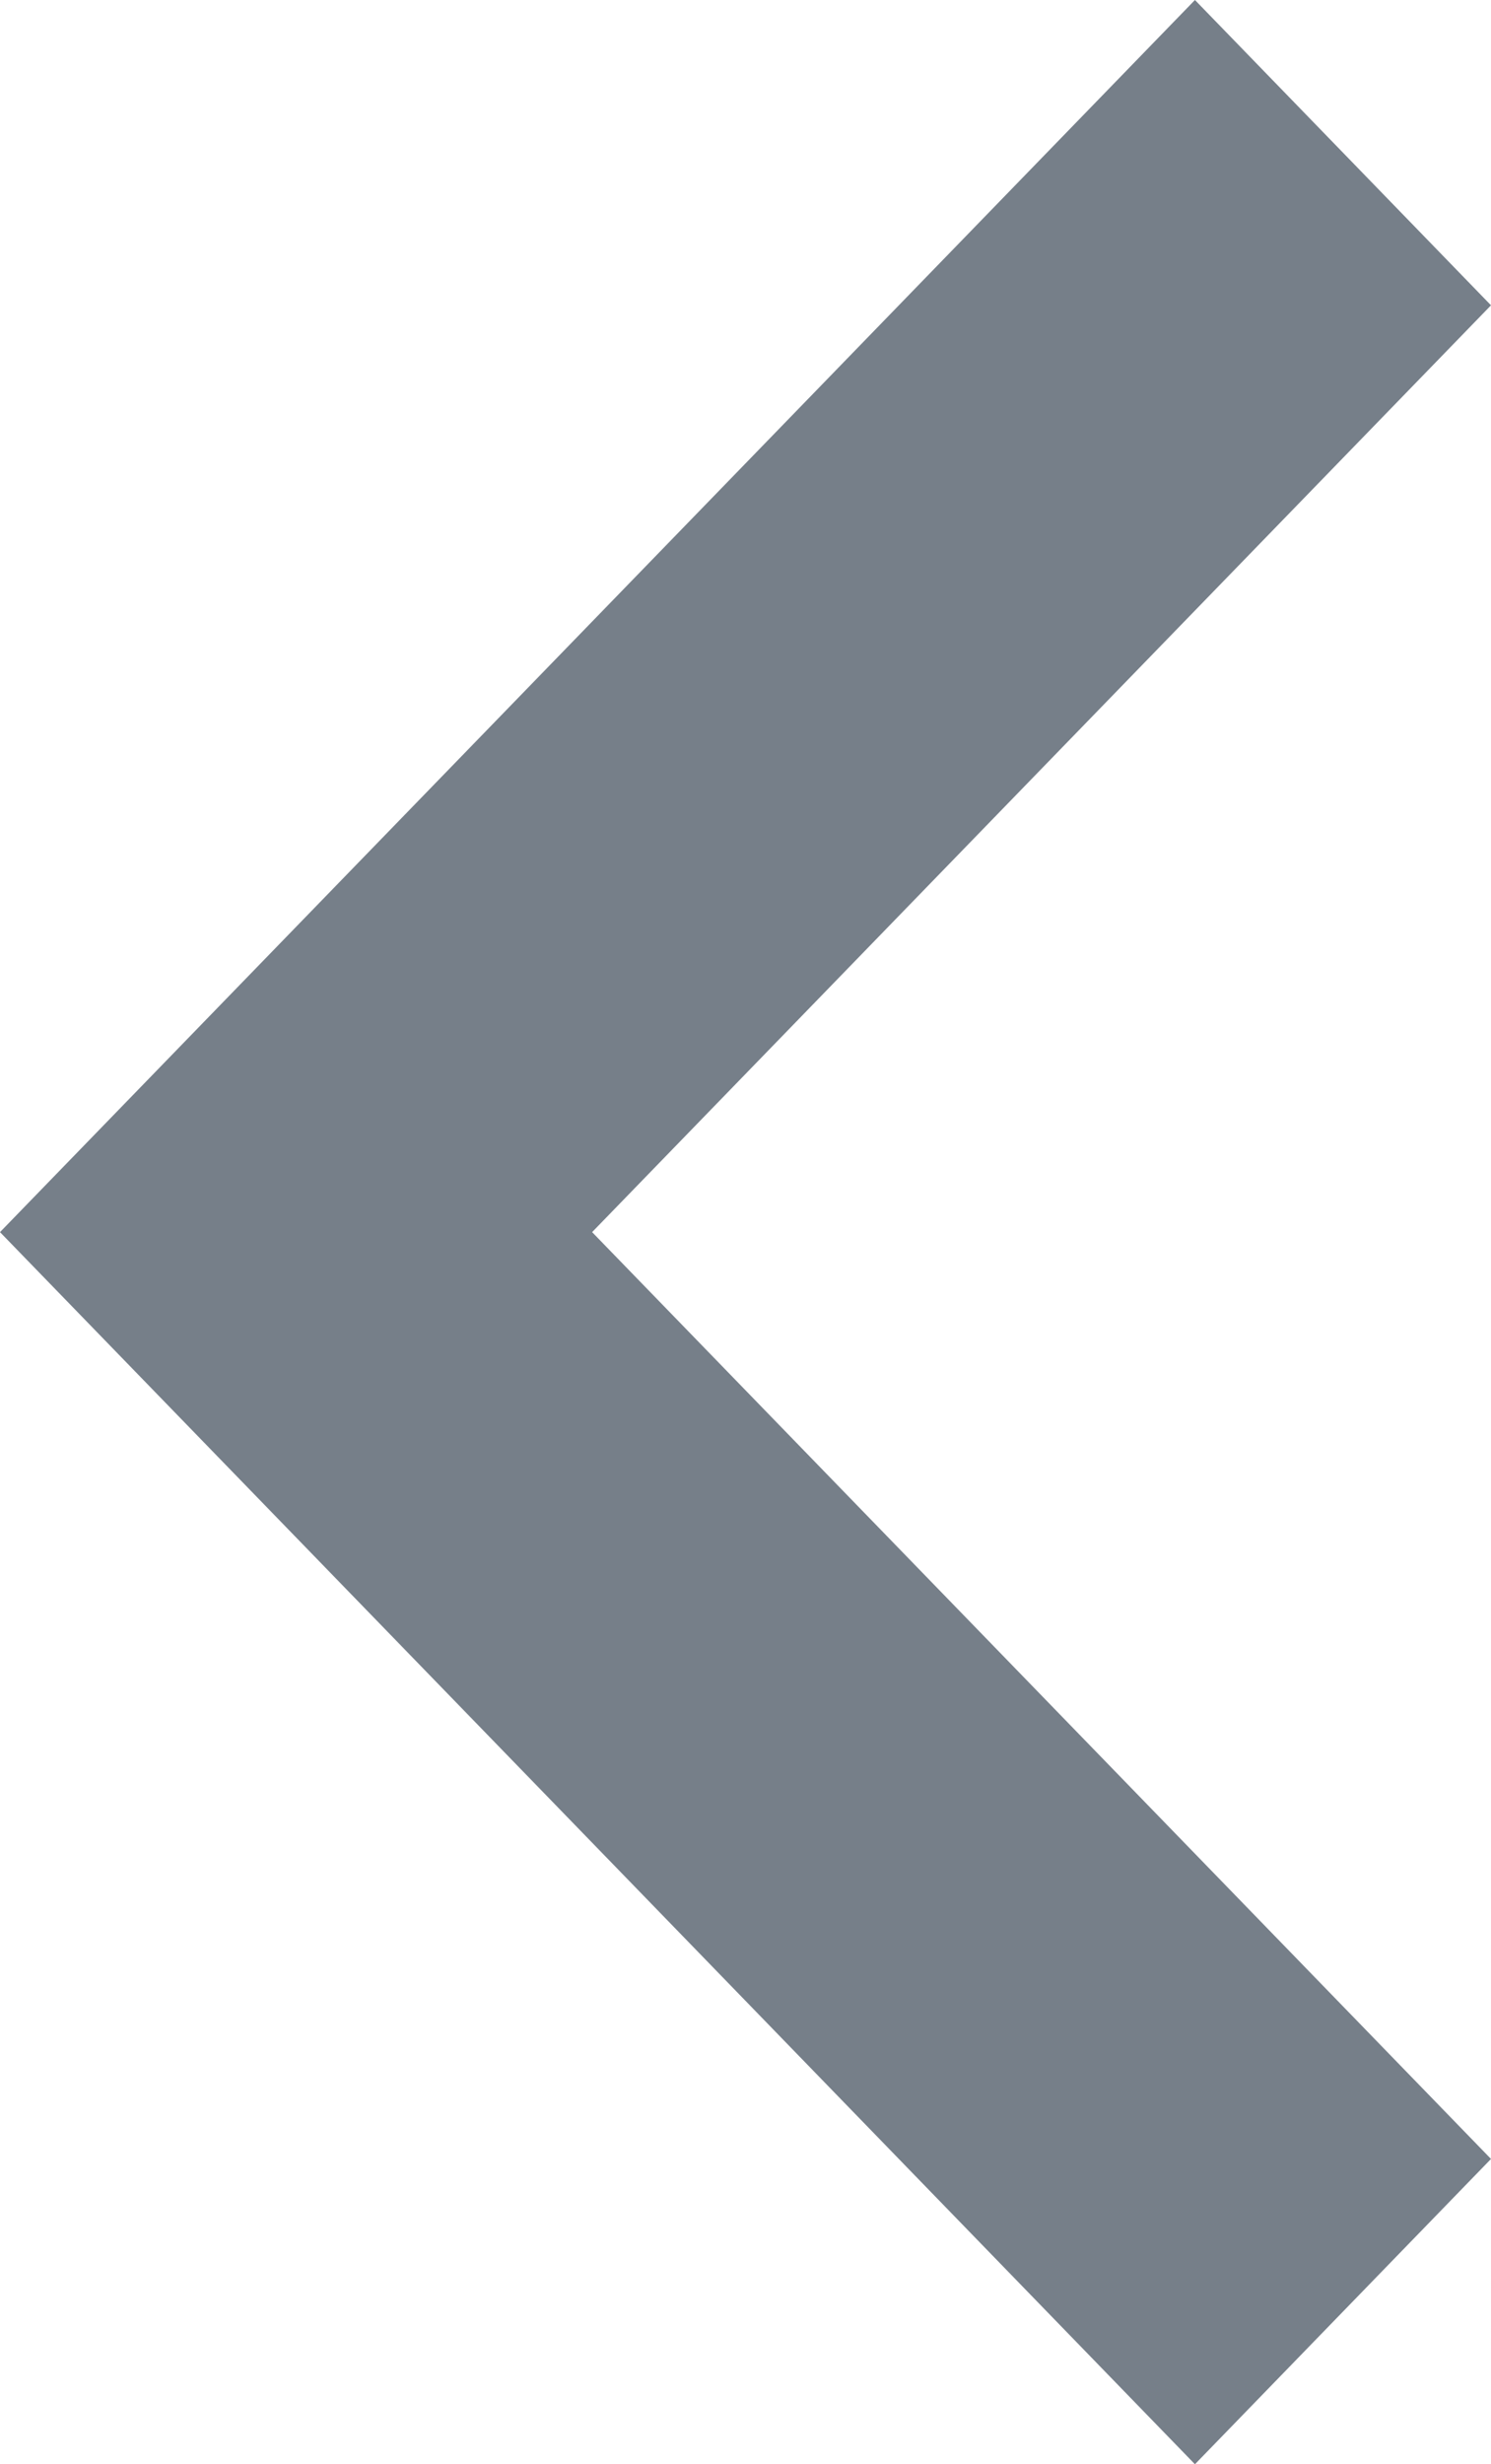 <svg width="23" height="38" viewBox="0 0 23 38" fill="none" xmlns="http://www.w3.org/2000/svg">
<path class="fifth-section__arrow_active" d="M18.433 0L0 19L18.433 38L23 33.292L9.134 19L23 4.708L18.433 0Z" fill="#767F89"/>
</svg>
